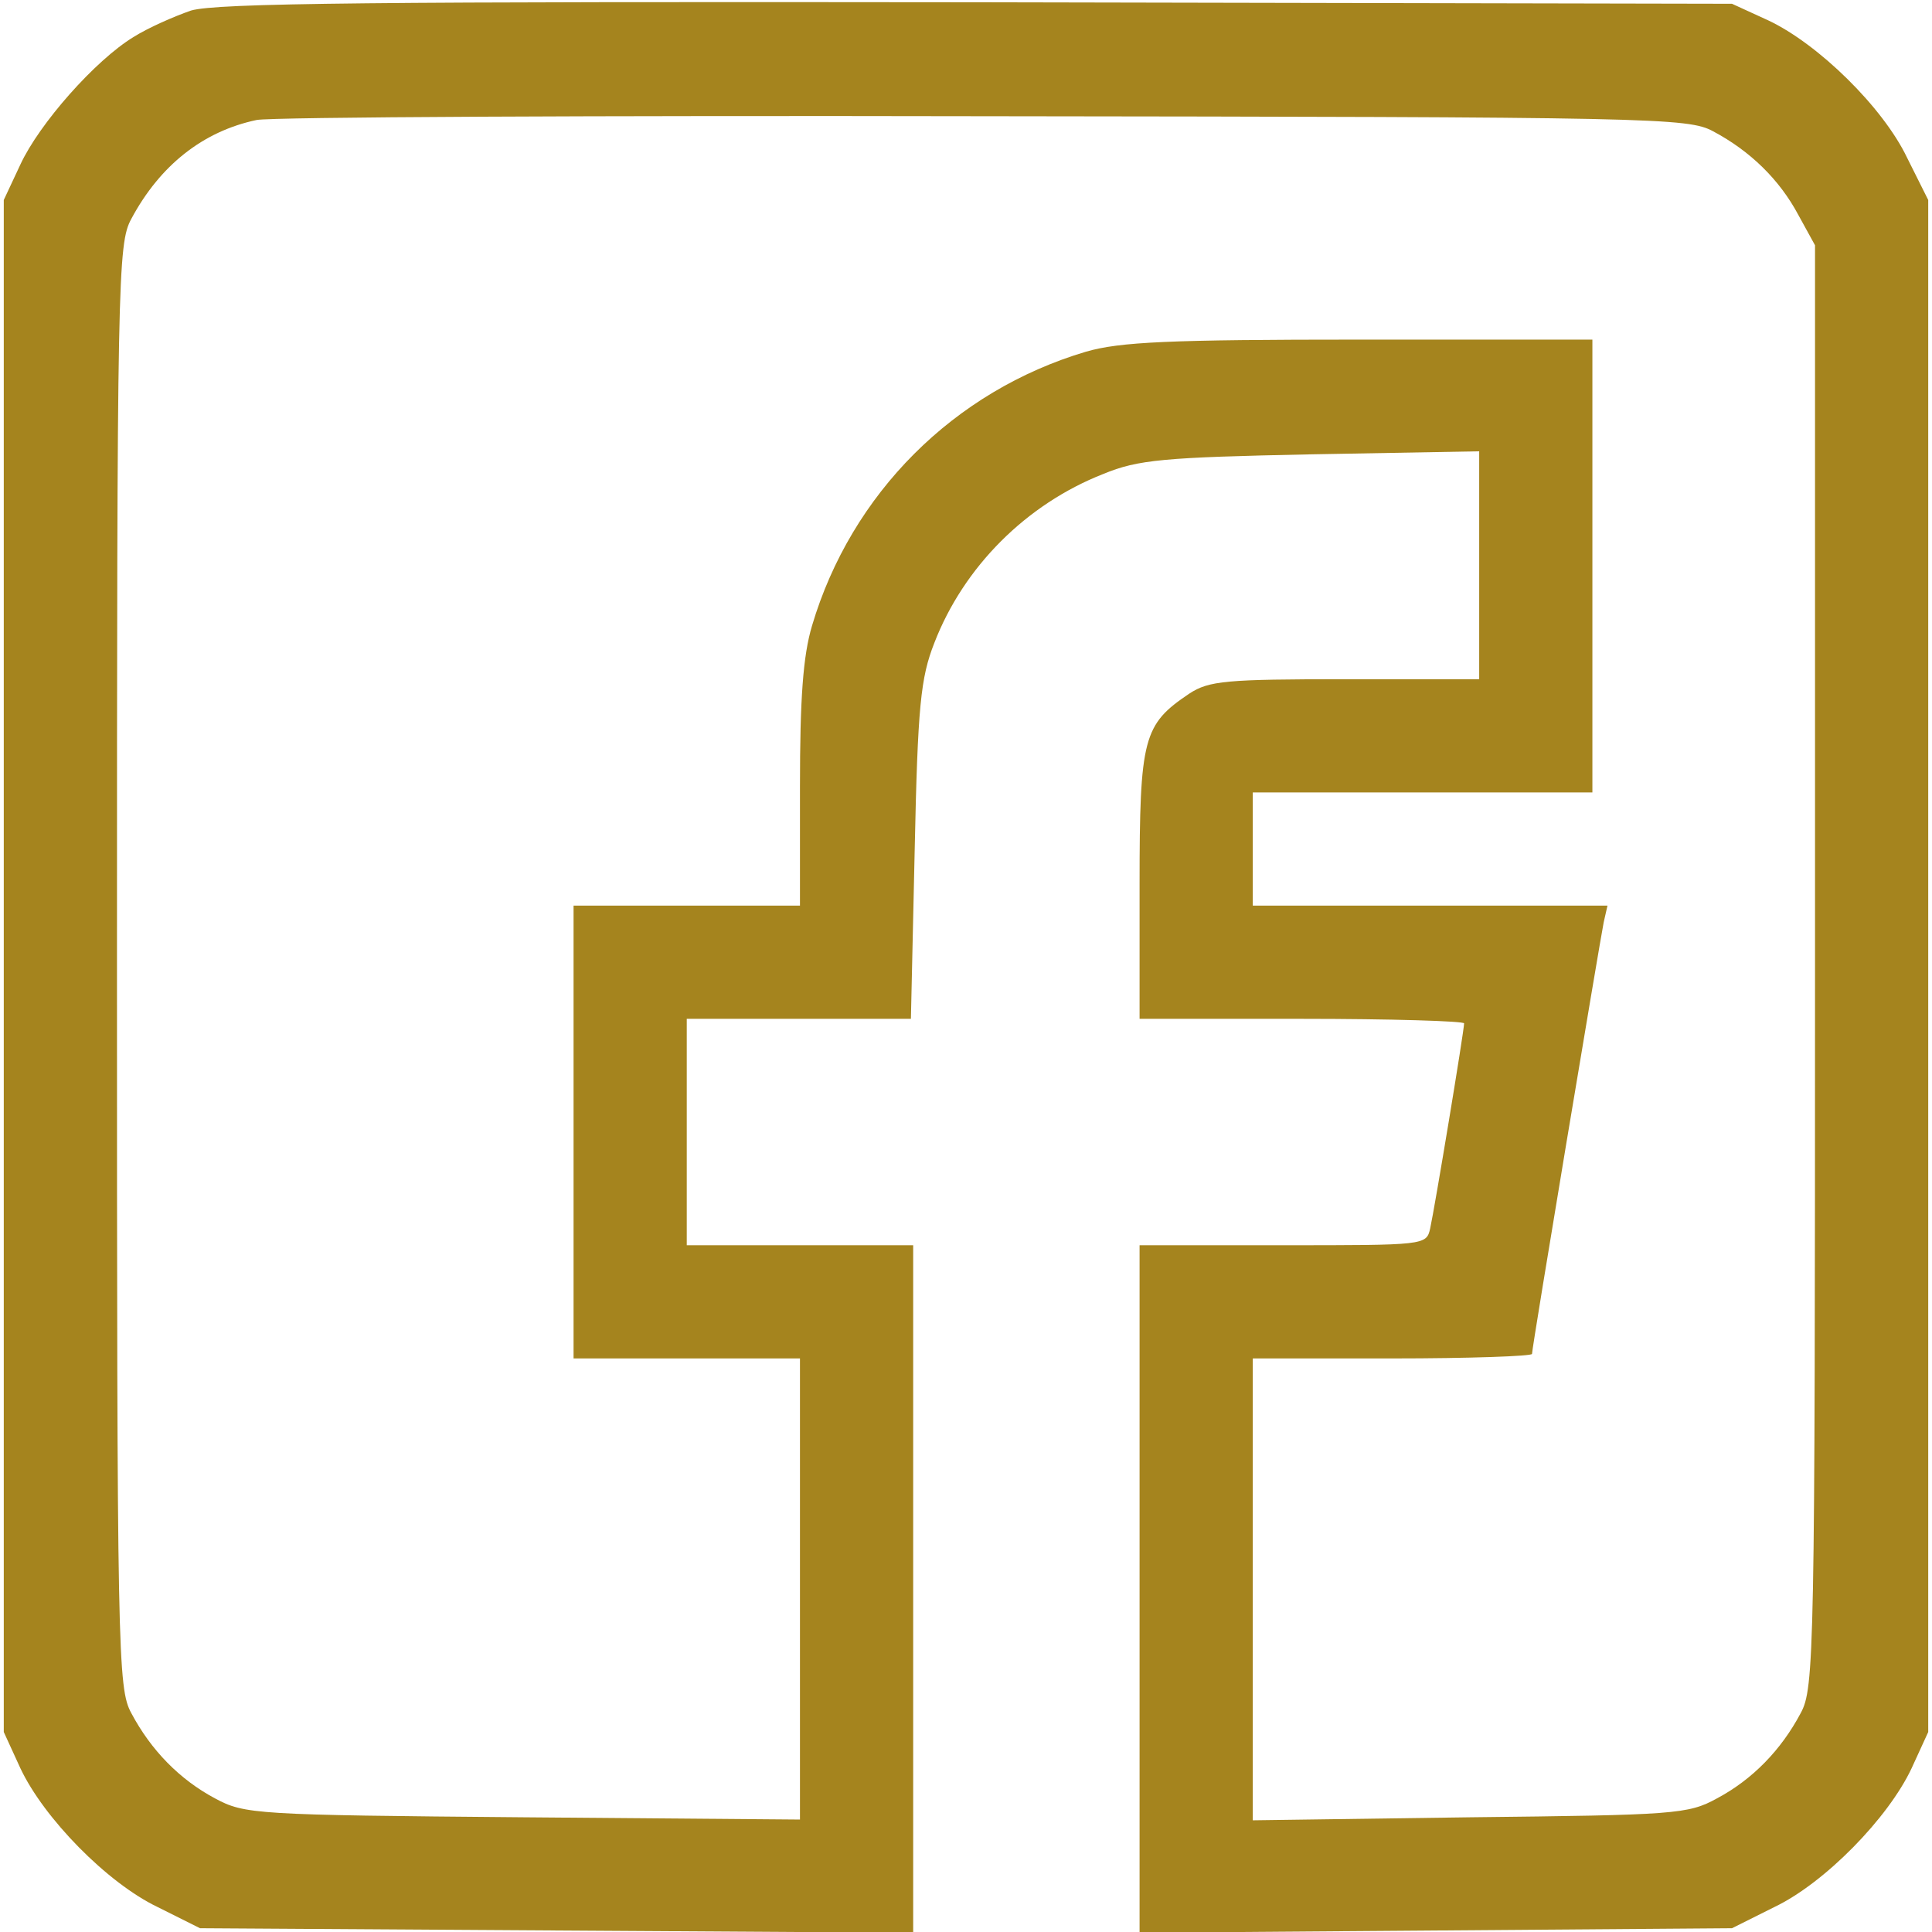 <?xml version="1.0" standalone="no"?>
<!DOCTYPE svg PUBLIC "-//W3C//DTD SVG 20010904//EN"
 "http://www.w3.org/TR/2001/REC-SVG-20010904/DTD/svg10.dtd">
<svg version="1.0" xmlns="http://www.w3.org/2000/svg"
 width="256pt" height="256pt" viewBox="0 0 256 256"
 preserveAspectRatio="xMidYMid meet">
<g transform="translate(0,256) scale(0.1,-0.1)"
fill="#a5841e" stroke="none">
<path d="M253 2546 c-23 -8 -57 -23 -76 -35 -51 -31 -125 -115 -150 -169 l-22
-47 0 -1015 0 -1015 22 -48 c31 -66 115 -152 182 -184 l56 -28 473 -3 472 -3
0 456 0 455 -150 0 -150 0 0 150 0 150 149 0 148 0 5 223 c4 193 8 229 26 275
39 101 122 184 224 224 46 19 80 22 276 26 l222 4 0 -151 0 -151 -177 0 c-158
0 -181 -2 -207 -19 -61 -41 -66 -58 -66 -253 l0 -178 215 0 c118 0 215 -3 215
-6 0 -10 -39 -245 -45 -272 -5 -22 -7 -22 -195 -22 l-190 0 0 -455 0 -456 393
3 392 3 56 28 c67 32 151 118 182 184 l22 48 0 1015 0 1015 -28 56 c-32 67
-118 151 -184 182 l-48 22 -1000 2 c-803 1 -1008 -1 -1042 -11z m2017 -160
c49 -26 88 -64 113 -111 l22 -40 0 -955 c0 -913 -1 -957 -19 -990 -26 -49 -64
-88 -111 -113 -38 -21 -56 -22 -327 -25 l-288 -4 0 306 0 306 185 0 c102 0
185 3 185 6 0 9 90 547 95 572 l5 22 -235 0 -235 0 0 75 0 75 225 0 225 0 0
300 0 300 -308 0 c-253 0 -318 -3 -363 -16 -175 -52 -311 -188 -363 -363 -12
-40 -16 -97 -16 -213 l0 -158 -150 0 -150 0 0 -300 0 -300 150 0 150 0 0 -306
0 -305 -367 3 c-355 3 -369 4 -408 25 -47 25 -85 64 -111 113 -18 33 -19 77
-19 990 0 913 1 957 19 990 38 71 95 116 166 131 19 4 454 6 965 5 887 -1 932
-2 965 -20z"/>
</g>
</svg>
